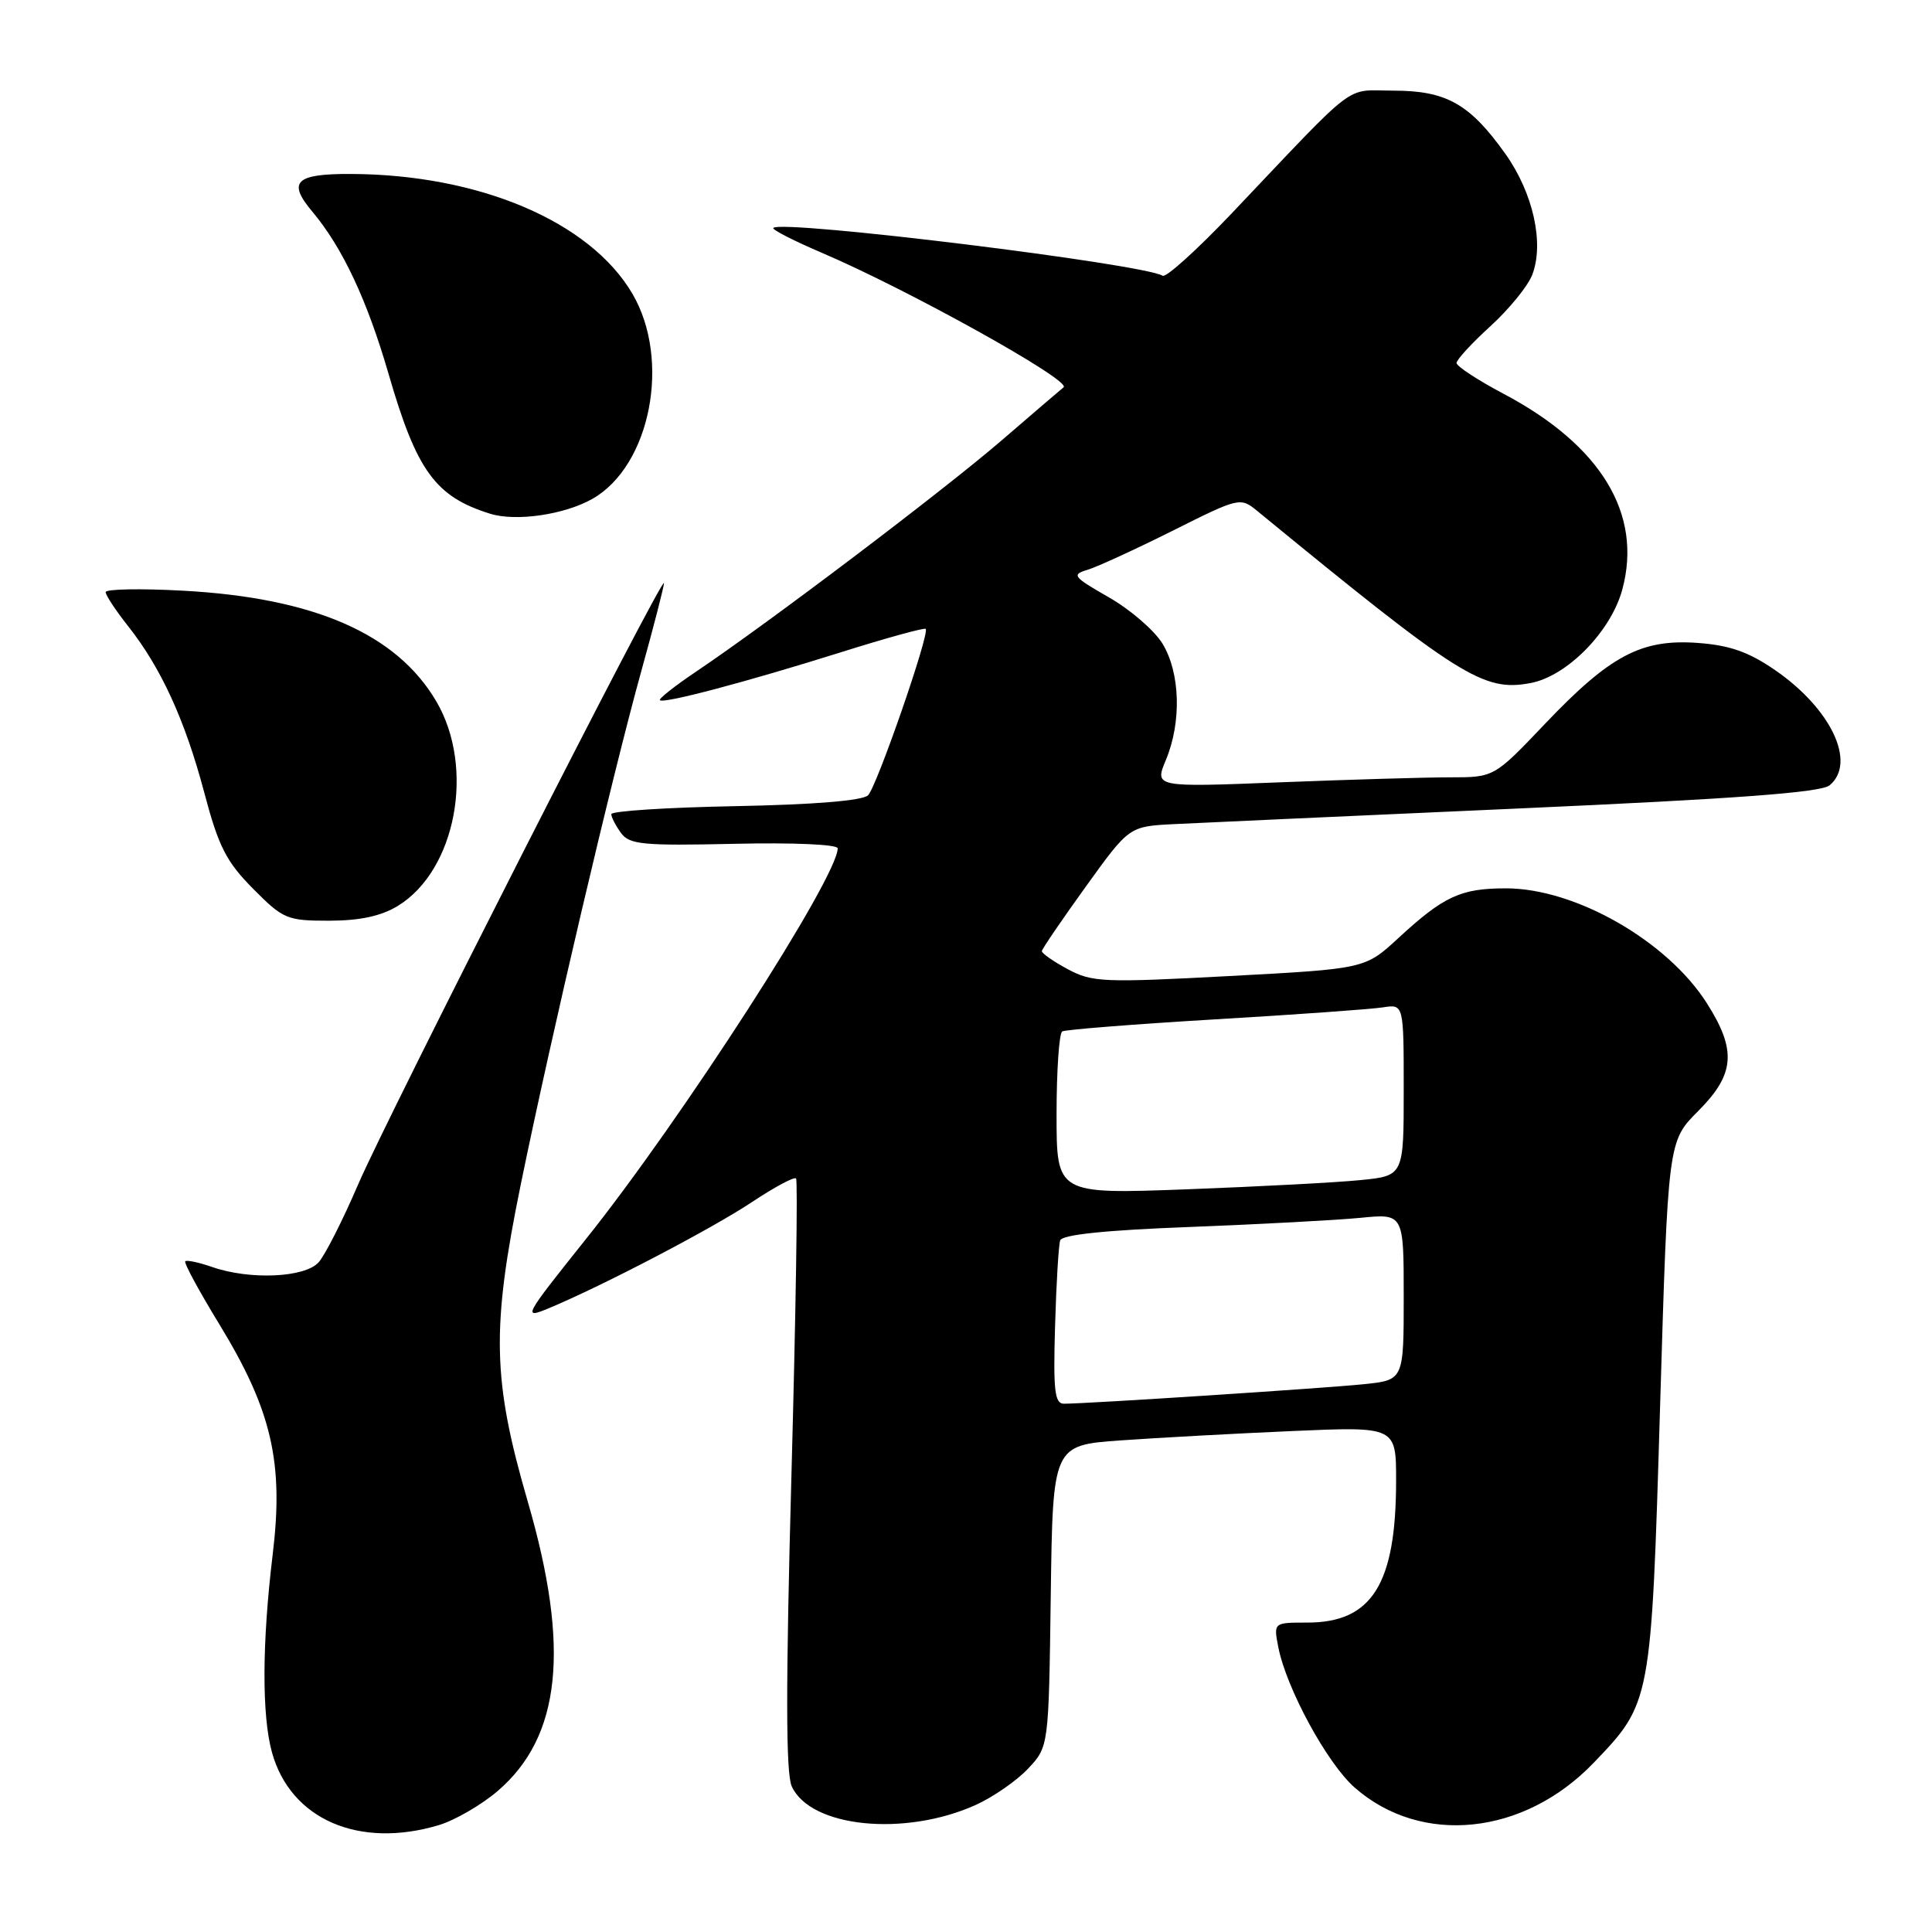 <?xml version="1.0" encoding="UTF-8" standalone="no"?>
<!DOCTYPE svg PUBLIC "-//W3C//DTD SVG 1.1//EN" "http://www.w3.org/Graphics/SVG/1.1/DTD/svg11.dtd" >
<svg xmlns="http://www.w3.org/2000/svg" xmlns:xlink="http://www.w3.org/1999/xlink" version="1.1" viewBox="0 0 256 256">
 <g >
 <path fill="currentColor"
d=" M 58.14 241.84 C 60.27 241.20 63.78 239.17 65.93 237.33 C 74.34 230.13 75.57 218.37 69.94 199.00 C 65.24 182.83 65.09 176.10 69.01 156.92 C 73.06 137.15 81.10 102.88 84.98 88.91 C 86.64 82.93 87.99 77.69 87.98 77.27 C 87.94 75.95 51.28 148.03 47.43 157.00 C 45.42 161.68 43.08 166.29 42.23 167.25 C 40.43 169.30 33.10 169.63 28.10 167.88 C 26.34 167.27 24.74 166.93 24.55 167.13 C 24.35 167.34 26.39 171.10 29.08 175.50 C 36.01 186.86 37.62 193.81 36.13 206.00 C 34.72 217.69 34.68 227.31 36.04 232.21 C 38.50 241.07 47.55 245.01 58.14 241.84 Z  M 129.28 239.17 C 131.60 238.12 134.73 235.95 136.23 234.35 C 138.96 231.44 138.96 231.44 139.23 211.47 C 139.50 191.50 139.50 191.50 148.50 190.86 C 153.45 190.51 163.69 189.95 171.25 189.62 C 185.00 189.02 185.00 189.02 184.99 196.26 C 184.98 209.91 181.79 215.00 173.24 215.00 C 168.75 215.00 168.75 215.00 169.38 218.25 C 170.45 223.72 175.85 233.66 179.51 236.87 C 188.33 244.61 201.92 243.21 211.15 233.60 C 218.79 225.65 218.80 225.64 219.97 186.36 C 221.02 151.22 221.02 151.22 225.01 147.23 C 229.88 142.35 230.14 139.19 226.18 132.95 C 220.93 124.68 208.75 117.71 199.55 117.71 C 193.55 117.71 191.31 118.75 185.29 124.30 C 180.88 128.37 180.88 128.37 162.91 129.33 C 146.21 130.22 144.71 130.16 141.48 128.42 C 139.56 127.39 138.02 126.31 138.05 126.02 C 138.08 125.74 140.69 121.90 143.86 117.50 C 149.62 109.50 149.62 109.50 155.56 109.20 C 158.83 109.04 179.36 108.10 201.18 107.13 C 230.12 105.84 241.28 105.01 242.43 104.06 C 246.03 101.07 242.64 93.91 235.19 88.78 C 231.68 86.37 229.19 85.50 224.95 85.19 C 217.48 84.65 213.36 86.84 204.74 95.89 C 197.98 103.00 197.98 103.00 192.15 103.00 C 188.94 103.00 178.82 103.30 169.64 103.66 C 152.97 104.32 152.97 104.32 154.49 100.69 C 156.58 95.67 156.39 89.16 154.04 85.29 C 152.96 83.53 149.76 80.76 146.93 79.15 C 142.15 76.41 141.95 76.15 144.14 75.49 C 145.44 75.09 150.51 72.76 155.41 70.31 C 164.17 65.92 164.36 65.88 166.55 67.67 C 193.46 89.74 196.54 91.68 202.80 90.51 C 207.65 89.60 213.48 83.66 214.97 78.09 C 217.66 68.10 212.15 59.02 199.25 52.19 C 195.81 50.37 193.00 48.53 193.00 48.10 C 193.00 47.66 195.03 45.46 197.50 43.21 C 199.98 40.95 202.47 37.89 203.04 36.39 C 204.63 32.21 203.15 25.57 199.48 20.40 C 194.76 13.77 191.66 12.01 184.63 12.01 C 178.05 12.00 180.20 10.37 163.19 28.29 C 158.62 33.10 154.51 36.81 154.06 36.54 C 151.50 34.96 103.60 29.07 102.47 30.20 C 102.25 30.41 105.10 31.87 108.79 33.45 C 120.23 38.32 142.04 50.44 140.93 51.32 C 140.69 51.50 137.01 54.66 132.75 58.33 C 124.97 65.03 101.92 82.48 92.27 88.97 C 89.43 90.88 87.26 92.59 87.44 92.78 C 87.93 93.27 98.91 90.36 111.42 86.43 C 117.42 84.54 122.48 83.15 122.66 83.33 C 123.23 83.89 116.19 104.21 115.02 105.38 C 114.32 106.09 107.85 106.62 97.45 106.82 C 88.40 106.99 81.00 107.47 81.00 107.88 C 81.00 108.28 81.58 109.40 82.28 110.37 C 83.41 111.91 85.15 112.08 97.28 111.81 C 105.13 111.63 111.00 111.89 111.00 112.41 C 110.99 116.25 90.37 148.25 77.65 164.17 C 69.31 174.61 69.21 174.81 72.81 173.31 C 79.94 170.33 94.31 162.82 99.64 159.28 C 102.60 157.31 105.23 155.90 105.48 156.15 C 105.73 156.39 105.45 174.08 104.87 195.45 C 104.11 223.46 104.12 234.97 104.91 236.70 C 107.39 242.15 119.86 243.41 129.28 239.17 Z  M 52.71 120.04 C 60.42 115.33 62.98 101.73 57.81 92.93 C 52.56 83.99 41.63 79.21 24.25 78.27 C 18.61 77.96 14.00 78.05 14.00 78.46 C 14.00 78.87 15.34 80.90 16.97 82.96 C 21.34 88.48 24.52 95.43 27.06 105.00 C 28.96 112.18 29.97 114.16 33.52 117.75 C 37.53 121.79 38.02 122.00 43.62 122.00 C 47.69 121.99 50.49 121.39 52.71 120.04 Z  M 78.50 66.10 C 86.21 61.72 88.94 47.68 83.79 38.91 C 78.17 29.35 63.51 23.12 46.50 23.05 C 39.14 23.02 38.05 24.08 41.39 28.05 C 45.38 32.80 48.65 39.76 51.50 49.59 C 55.21 62.40 57.69 65.81 64.94 68.07 C 68.36 69.14 74.80 68.20 78.50 66.10 Z  M 139.80 175.75 C 139.96 170.11 140.27 164.99 140.48 164.36 C 140.73 163.60 146.49 163.00 157.68 162.58 C 166.93 162.22 177.09 161.68 180.25 161.37 C 186.00 160.80 186.00 160.80 186.00 171.83 C 186.00 182.86 186.00 182.86 180.75 183.41 C 175.76 183.93 144.08 186.00 140.97 186.00 C 139.75 186.00 139.55 184.25 139.80 175.75 Z  M 140.00 147.67 C 140.00 141.87 140.34 136.92 140.75 136.67 C 141.16 136.43 150.28 135.71 161.00 135.07 C 171.72 134.44 181.74 133.72 183.25 133.48 C 186.00 133.05 186.00 133.05 186.00 144.43 C 186.00 155.80 186.00 155.80 180.25 156.37 C 177.09 156.69 166.74 157.23 157.25 157.59 C 140.00 158.23 140.00 158.23 140.00 147.67 Z "/>
</g>
</svg>